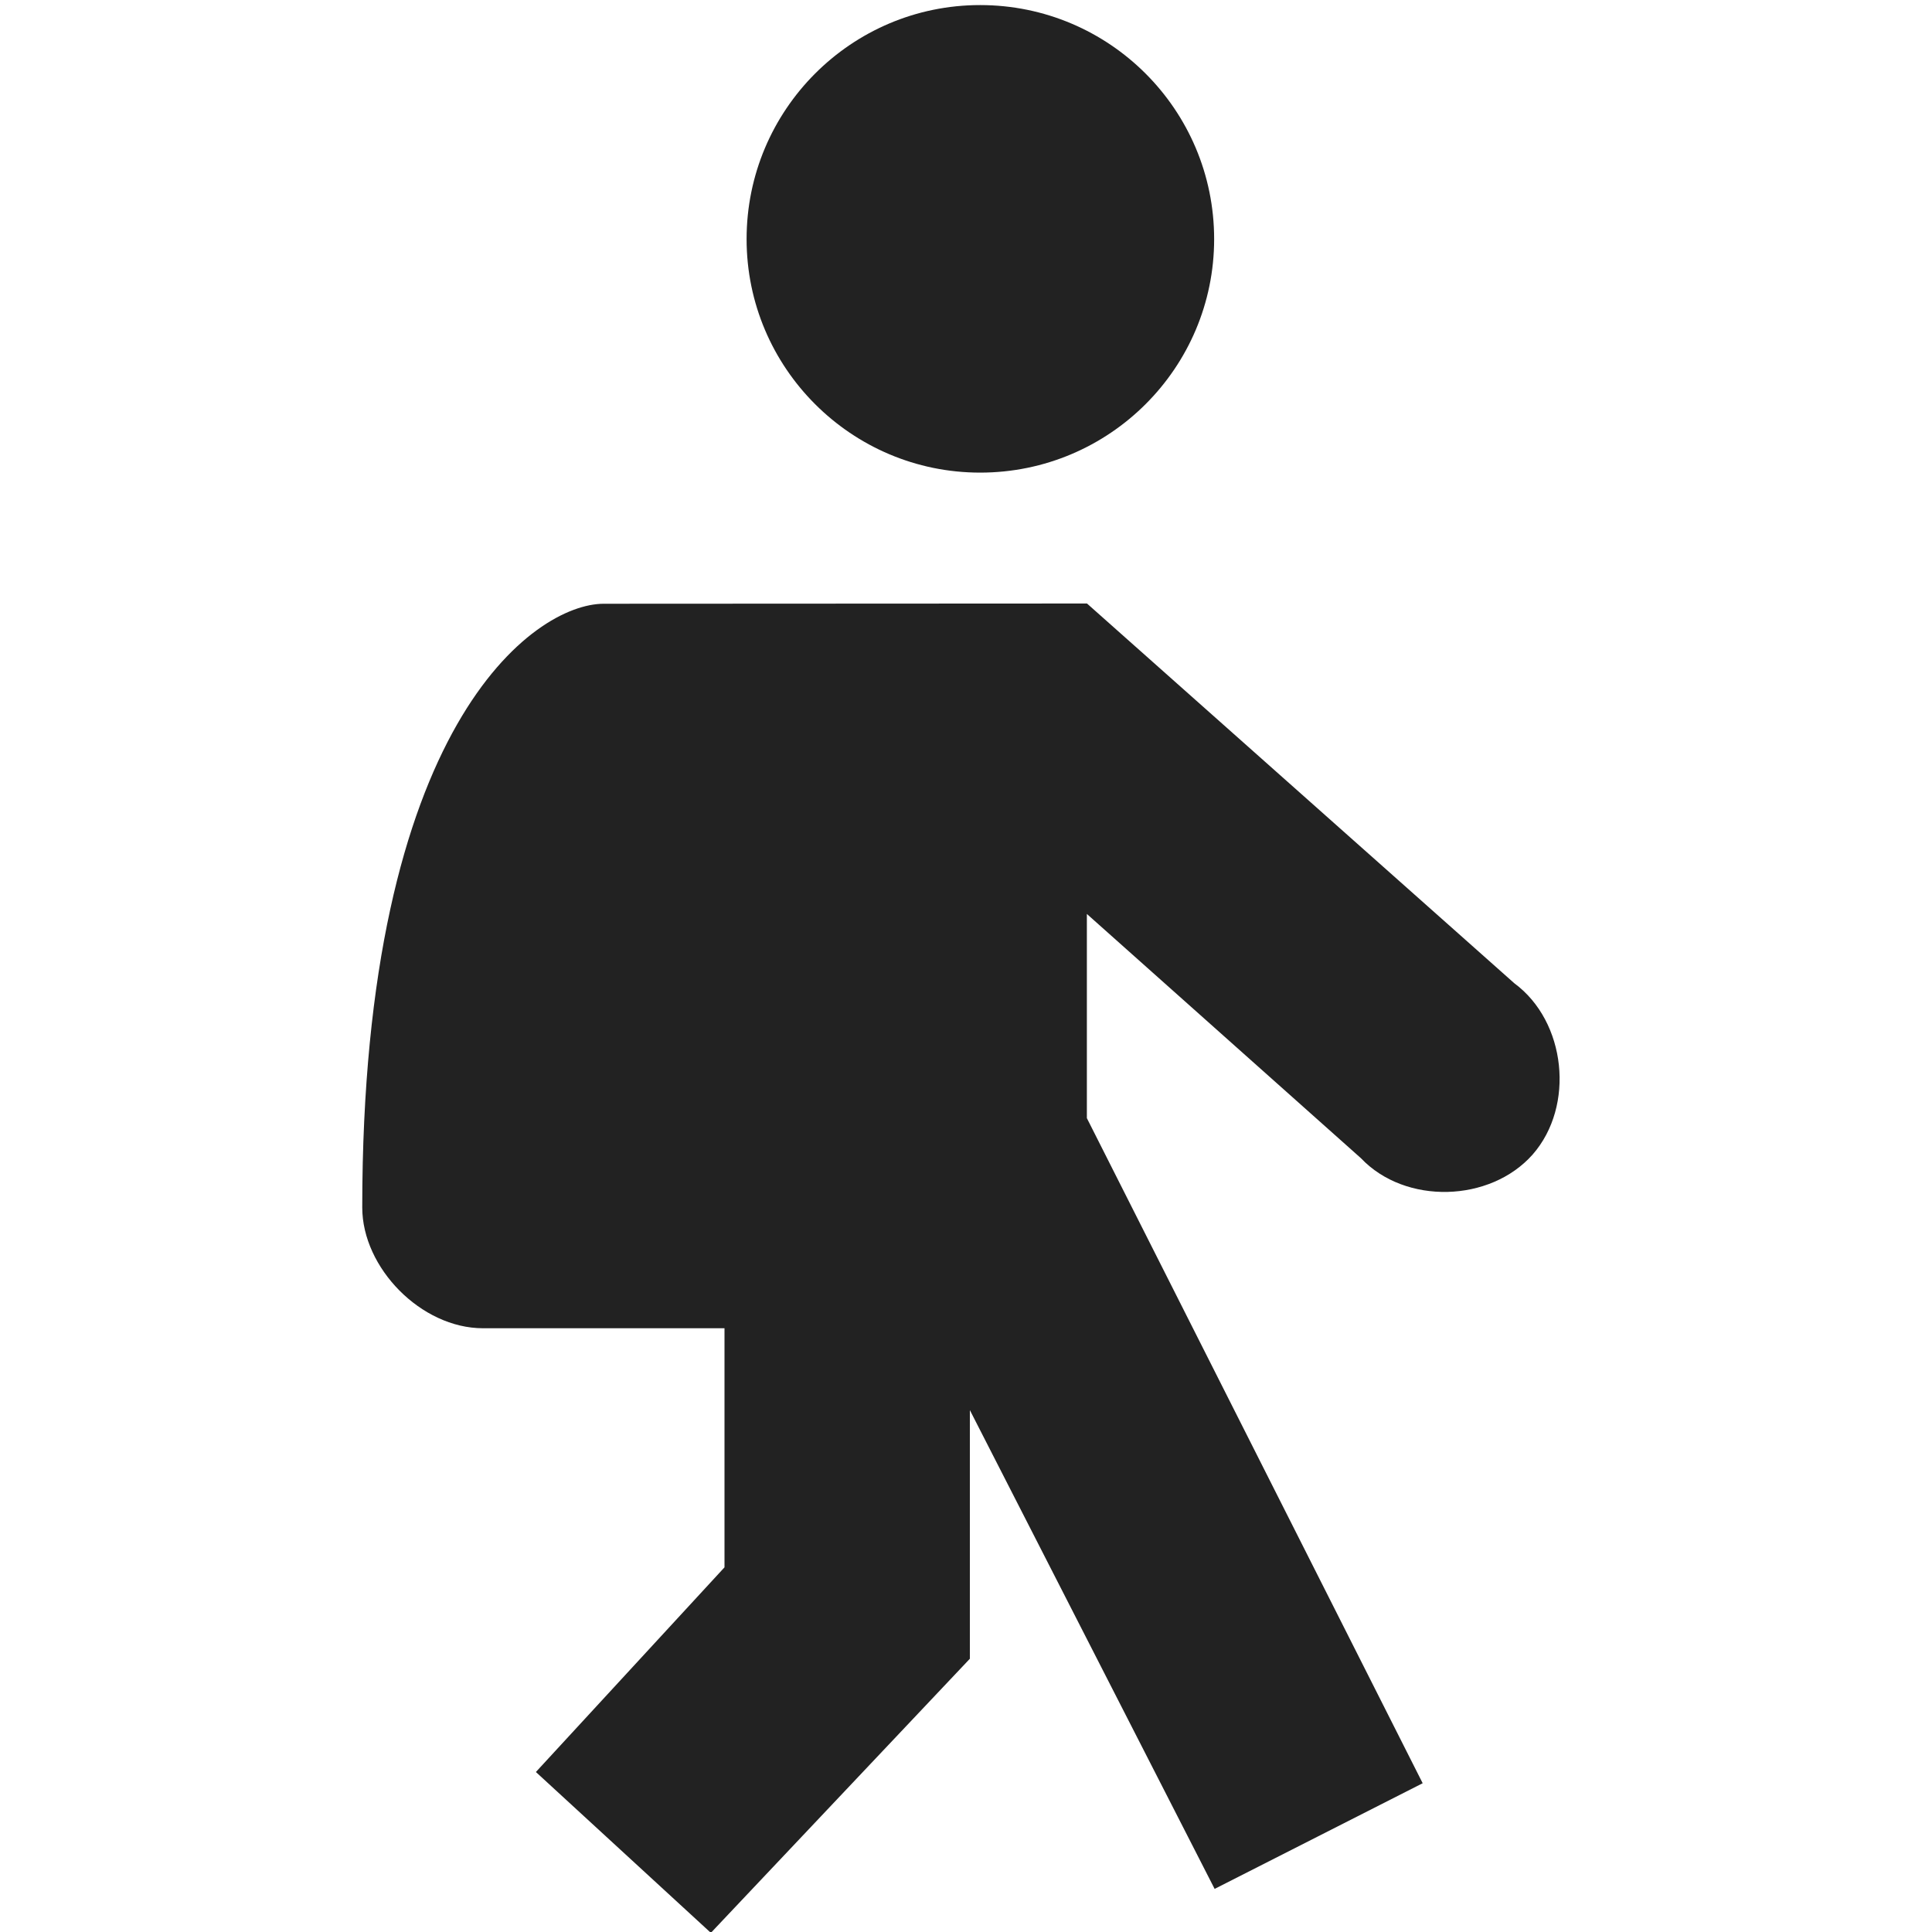 <?xml version="1.0" encoding="UTF-8"?>
<svg height="16px" viewBox="0 0 16 16" width="16px" xmlns="http://www.w3.org/2000/svg">
    <g fill="#222222">
        <path d="m 5 5 c -0.574 0 -2 1 -2 5 c 0 0.5 0.488 1 1 1 h 2 v 1.98 l -1.562 1.695 l 1.449 1.332 l 2.145 -2.27 v -2.059 l 2.027 3.965 l 1.723 -0.875 l -2.781 -5.508 v -1.691 l 2.27 2.023 c 0.367 0.387 1.07 0.367 1.422 -0.031 c 0.352 -0.402 0.277 -1.102 -0.152 -1.418 l -3.539 -3.145 z m 0 0"/>
        <path d="m 10.055 1.98 c 0 1.066 -0.867 1.934 -1.938 1.934 c -1.066 0 -1.934 -0.867 -1.934 -1.934 c 0 -1.07 0.867 -1.938 1.934 -1.938 c 1.07 0 1.938 0.867 1.938 1.938 z m 0 0"/>
    </g>
</svg>
